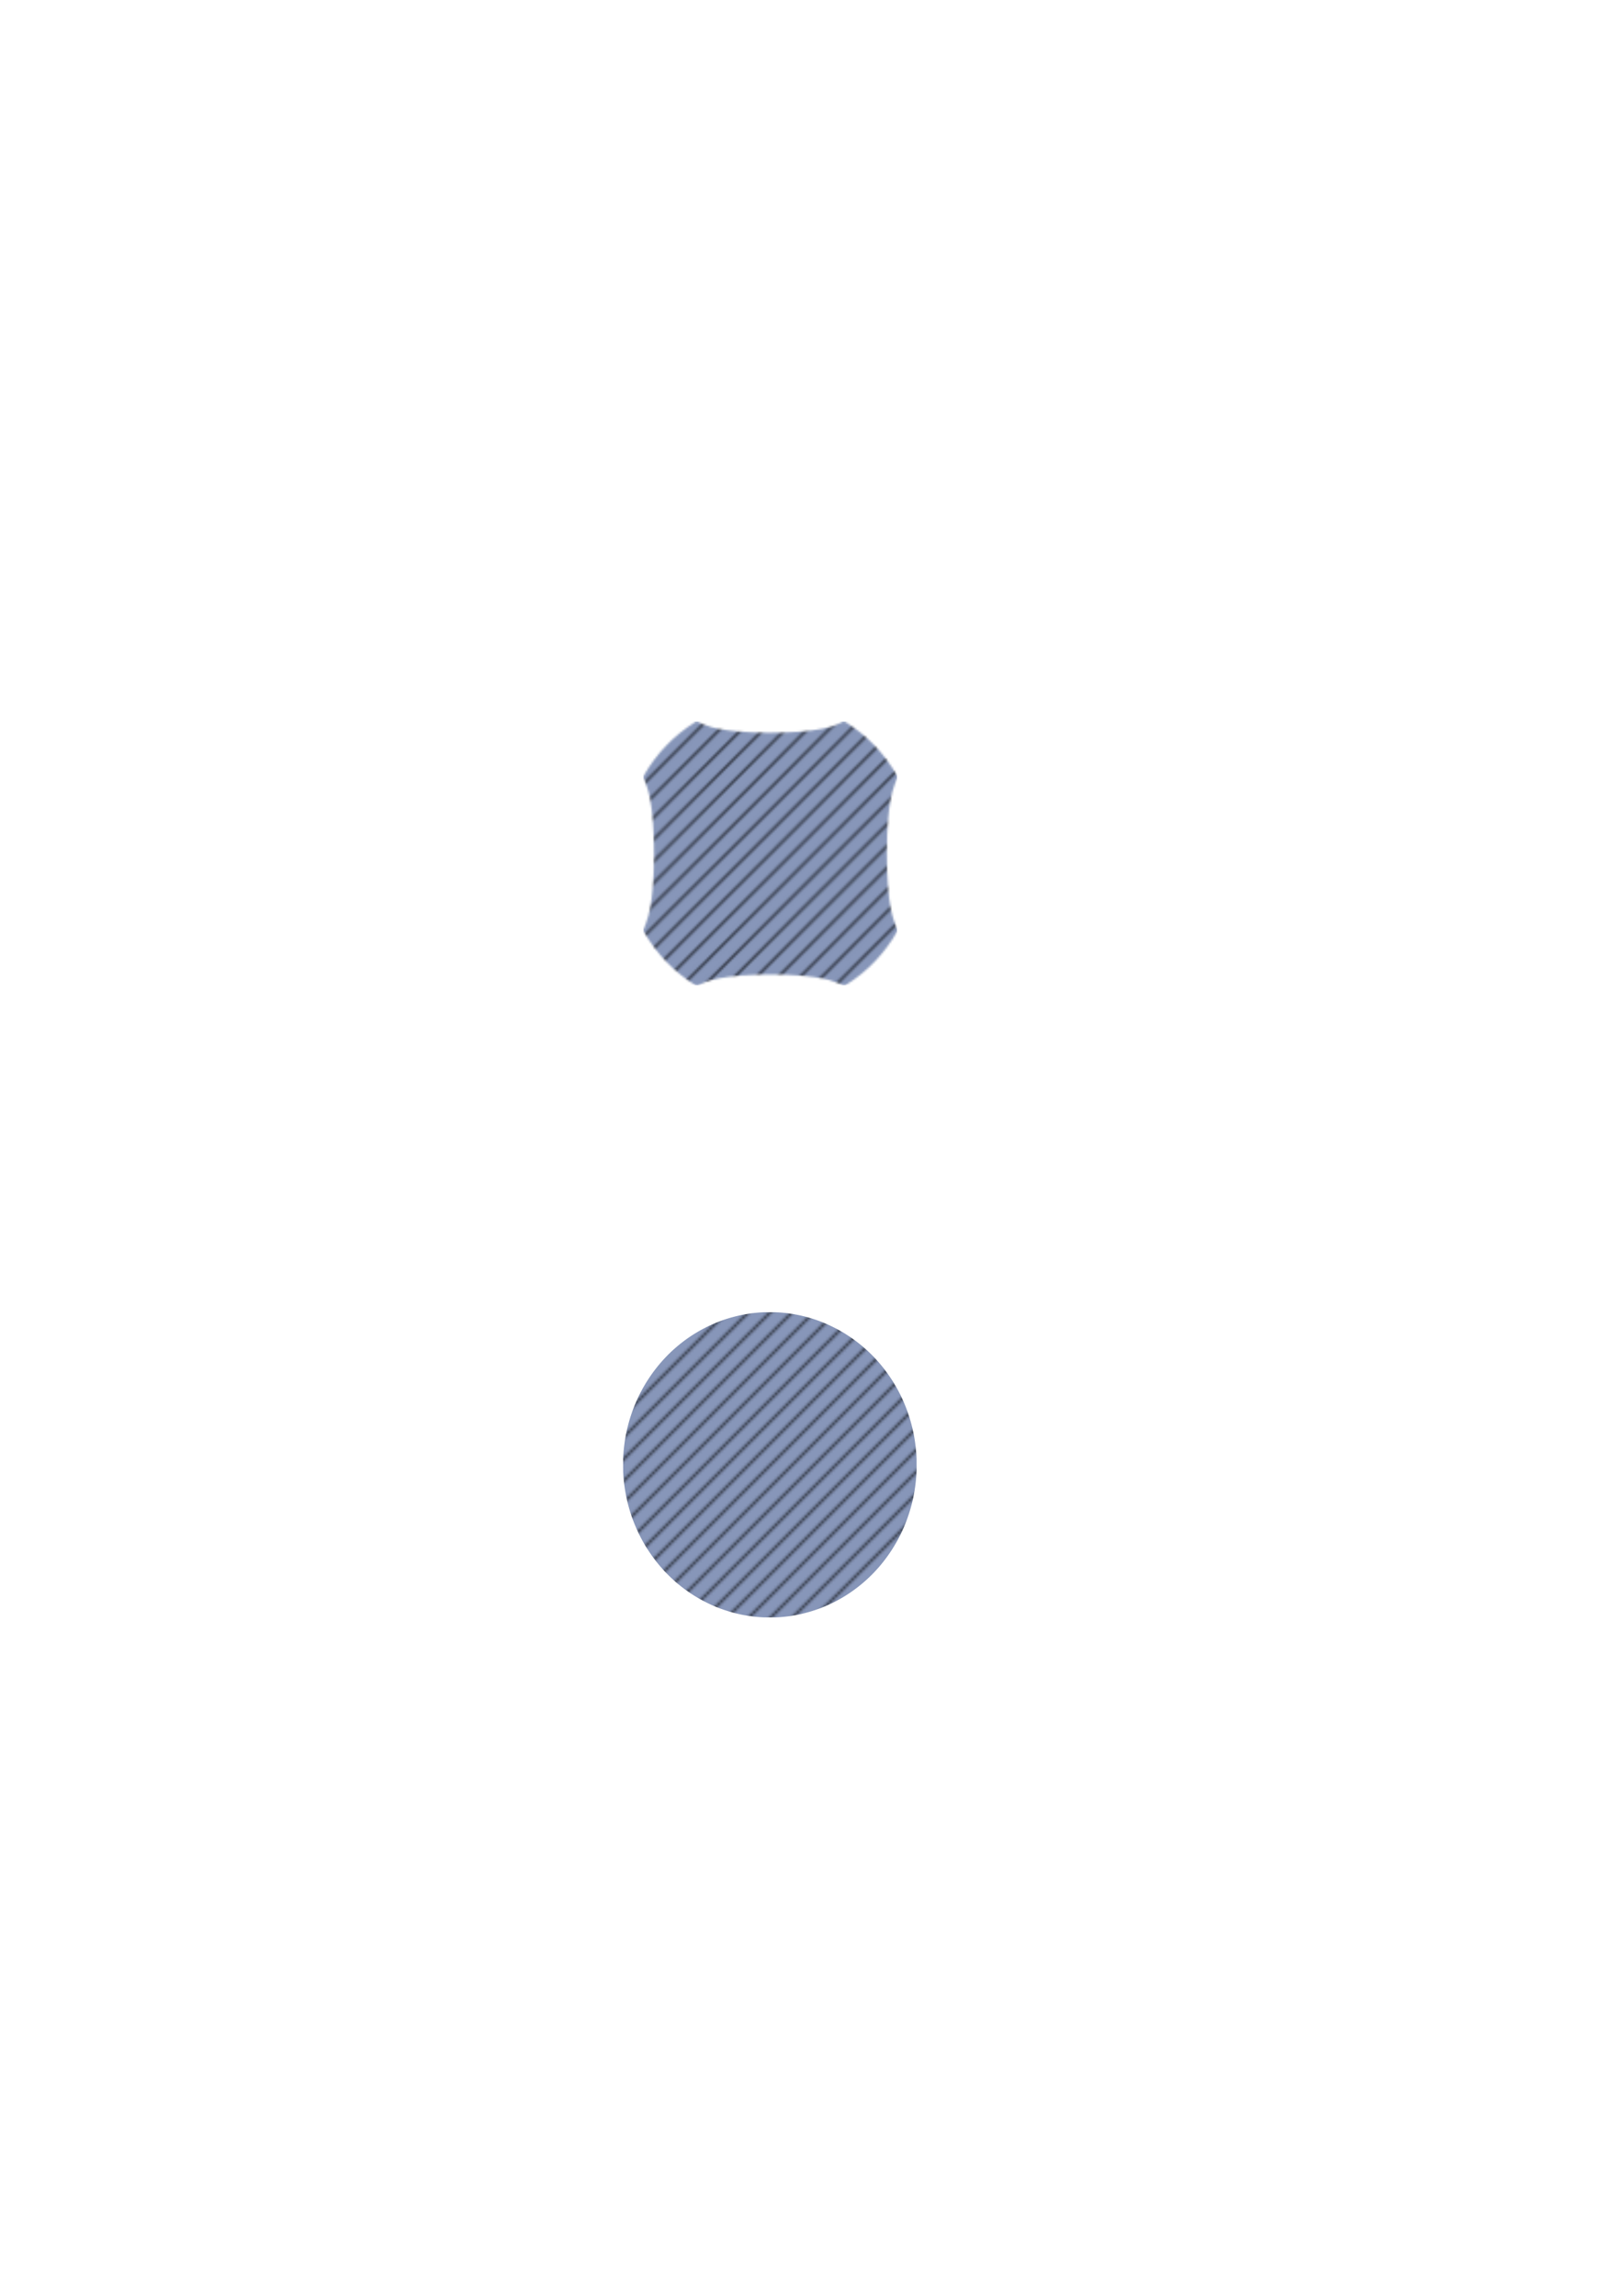 <?xml version="1.0" encoding="UTF-8" standalone="no"?>
<!-- Created with Inkscape (http://www.inkscape.org/) -->

<svg
   width="210mm"
   height="297mm"
   viewBox="0 0 210 297"
   version="1.1"
   id="svg30227"
   xmlns:xlink="http://www.w3.org/1999/xlink"
   xmlns="http://www.w3.org/2000/svg"
   xmlns:svg="http://www.w3.org/2000/svg">
  <defs
     id="defs30224">
    <pattern
       xlink:href="#pattern30682"
       id="pattern30688"
       patternTransform="matrix(0.265,0,0,0.265,83.246,93.357)" />
    <pattern
       xlink:href="#pattern30618"
       id="pattern30682"
       patternTransform="translate(9.0722655e-6)" />
    <pattern
       xlink:href="#pattern0-8-4-2"
       id="pattern11307-9"
       patternTransform="matrix(0.353,0,0,-0.353,-238.448,349.326)" />
    <pattern
       id="pattern0-8-4-2"
       patternUnits="userSpaceOnUse"
       width="72"
       height="72"
       patternTransform="matrix(1,0,0,-1,0,864)">
      <g
         id="use36-9-3-6"
         clip-path="url(#clip3-1)">
        <rect
           x="0"
           y="0"
           width="72"
           height="72"
           style="fill:#38518a;fill-opacity:0.6;stroke:none"
           id="rect30456" />
        <path
           style="fill:#38518a;fill-opacity:0.6;fill-rule:nonzero;stroke:#000000;stroke-width:1;stroke-linecap:butt;stroke-linejoin:miter;stroke-miterlimit:10;stroke-opacity:0.6"
           d="m -36,36 72,72 M -32,32 40,104 M -28,28 44,100 M -24,24 48,96 M -20,20 52,92 M -16,16 56,88 M -12,12 60,84 M -8,8 64,80 M -4,4 68,76 M 0,0 72,72 M 4,-4 76,68 M 8,-8 80,64 M 12,-12 84,60 M 16,-16 88,56 M 20,-20 92,52 M 24,-24 96,48 m -68,-76 72,72 m -68,-76 72,72 m -68,-76 72,72"
           id="path30458" />
      </g>
    </pattern>
    <clipPath
       id="clip3-1">
      <rect
         x="0"
         y="0"
         width="72"
         height="72"
         id="rect28-9" />
    </clipPath>
    <clipPath
       id="clipPath30301">
      <rect
         x="0"
         y="0"
         width="72"
         height="72"
         id="rect30299" />
    </clipPath>
    <pattern
       xlink:href="#pattern0-8-2"
       id="pattern11307-5"
       patternTransform="matrix(0.353,0,0,-0.353,-238.489,268.783)" />
    <pattern
       id="pattern0-8-2"
       patternUnits="userSpaceOnUse"
       width="72"
       height="72"
       patternTransform="matrix(1,0,0,-1,0,864)">
      <g
         id="use36-9-5"
         clip-path="url(#clip3-1)">
        <rect
           x="0"
           y="0"
           width="72"
           height="72"
           style="fill:#38518a;fill-opacity:0.6;stroke:none"
           id="rect30462" />
        <path
           style="fill:#38518a;fill-opacity:0.6;fill-rule:nonzero;stroke:#000000;stroke-width:1;stroke-linecap:butt;stroke-linejoin:miter;stroke-miterlimit:10;stroke-opacity:0.6"
           d="m -36,36 72,72 M -32,32 40,104 M -28,28 44,100 M -24,24 48,96 M -20,20 52,92 M -16,16 56,88 M -12,12 60,84 M -8,8 64,80 M -4,4 68,76 M 0,0 72,72 M 4,-4 76,68 M 8,-8 80,64 M 12,-12 84,60 M 16,-16 88,56 M 20,-20 92,52 M 24,-24 96,48 m -68,-76 72,72 m -68,-76 72,72 m -68,-76 72,72"
           id="path30464" />
      </g>
    </pattern>
    <clipPath
       id="clipPath30308">
      <rect
         x="0"
         y="0"
         width="72"
         height="72"
         id="rect30306" />
    </clipPath>
    <pattern
       xlink:href="#pattern0-8-4-8-2"
       id="pattern11307-6"
       patternTransform="matrix(1.333,0,0,-1.333,-573.447,657.239)" />
    <pattern
       id="pattern0-8-4-8-2"
       patternUnits="userSpaceOnUse"
       width="72"
       height="72"
       patternTransform="matrix(1,0,0,-1,0,864)">
      <g
         id="use36-9-3-8-0"
         clip-path="url(#clip3-1)">
        <rect
           x="0"
           y="0"
           width="72"
           height="72"
           style="fill:#38518a;fill-opacity:0.6;stroke:none"
           id="rect30468" />
        <path
           style="fill:#38518a;fill-opacity:0.6;fill-rule:nonzero;stroke:#000000;stroke-width:1;stroke-linecap:butt;stroke-linejoin:miter;stroke-miterlimit:10;stroke-opacity:0.6"
           d="m -36,36 72,72 M -32,32 40,104 M -28,28 44,100 M -24,24 48,96 M -20,20 52,92 M -16,16 56,88 M -12,12 60,84 M -8,8 64,80 M -4,4 68,76 M 0,0 72,72 M 4,-4 76,68 M 8,-8 80,64 M 12,-12 84,60 M 16,-16 88,56 M 20,-20 92,52 M 24,-24 96,48 m -68,-76 72,72 m -68,-76 72,72 m -68,-76 72,72"
           id="path30470" />
      </g>
    </pattern>
    <clipPath
       id="clipPath30315">
      <rect
         x="0"
         y="0"
         width="72"
         height="72"
         id="rect30313" />
    </clipPath>
    <pattern
       xlink:href="#pattern0-8-4-2-7"
       id="pattern11307-9-1"
       patternTransform="matrix(0.353,0,0,-0.353,-74.139,349.226)" />
    <pattern
       id="pattern0-8-4-2-7"
       patternUnits="userSpaceOnUse"
       width="72"
       height="72"
       patternTransform="matrix(1,0,0,-1,0,864)">
      <g
         id="use36-9-3-6-2"
         clip-path="url(#clip3-1)">
        <rect
           x="0"
           y="0"
           width="72"
           height="72"
           style="fill:#38518a;fill-opacity:0.6;stroke:none"
           id="rect30474" />
        <path
           style="fill:#38518a;fill-opacity:0.6;fill-rule:nonzero;stroke:#000000;stroke-width:1;stroke-linecap:butt;stroke-linejoin:miter;stroke-miterlimit:10;stroke-opacity:0.6"
           d="m -36,36 72,72 M -32,32 40,104 M -28,28 44,100 M -24,24 48,96 M -20,20 52,92 M -16,16 56,88 M -12,12 60,84 M -8,8 64,80 M -4,4 68,76 M 0,0 72,72 M 4,-4 76,68 M 8,-8 80,64 M 12,-12 84,60 M 16,-16 88,56 M 20,-20 92,52 M 24,-24 96,48 m -68,-76 72,72 m -68,-76 72,72 m -68,-76 72,72"
           id="path30476" />
      </g>
    </pattern>
    <clipPath
       id="clipPath30322">
      <rect
         x="0"
         y="0"
         width="72"
         height="72"
         id="rect30320" />
    </clipPath>
    <pattern
       patternUnits="userSpaceOnUse"
       width="124.052"
       height="128.856"
       patternTransform="translate(314.631,352.846)"
       id="pattern30618">
      <path
         id="path83-49"
         style="clip-rule:nonzero;fill:url(#pattern11307-6);fill-rule:nonzero;stroke:none;stroke-width:1.333"
         d="M 97.553,0 93.943,1.672 90.809,2.672 87.178,3.512 81.99,4.328 75.772,4.934 68.512,5.303 60.731,5.396 52.949,5.203 46.209,4.766 41.022,4.193 36.356,3.406 33.246,2.672 29.094,1.246 27.656,0.594 27.022,0.406 26.594,0.059 H 25.606 L 24.943,0.465 21.313,2.891 17.684,5.656 14.215,8.672 10.943,11.896 8.031,15.141 5.24,18.646 2.647,22.344 0.137,26.449 0,27.527 l 0.391,0.541 0.996,2.693 1.035,3.229 0.856,3.771 0.76,4.848 0.635,6.465 0.397,7.541 0.125,8.619 -0.162,8.084 -0.4,7 -0.594,5.928 -0.76,4.848 -0.709,3.23 -1.369,4.313 -0.625,1.488 -0.184,0.662 -0.338,0.447 v 1.027 l 0.084,0.144 2.51,4.105 2.803,3.973 2.9,3.609 3.1,3.391 3.125,3.031 3.379,2.896 3.559,2.693 3.953,2.609 0.52,0.119 0.516,0.023 3.609,-1.672 3.137,-1 3.629,-0.84 5.184,-0.816 6.223,-0.605 7.262,-0.369 7.781,-0.094 7.775,0.194 6.744,0.438 5.188,0.572 4.668,0.787 3.109,0.734 4.15,1.426 1.432,0.652 0.641,0.187 0.428,0.348 h 0.99 l 0.656,-0.406 3.629,-2.426 3.631,-2.766 3.475,-3.016 3.269,-3.225 2.912,-3.244 2.791,-3.506 2.594,-3.697 2.512,-4.105 0.135,-1.078 -0.391,-0.541 -1,-2.693 -1.031,-3.229 -0.859,-3.771 -0.756,-4.848 -0.635,-6.465 -0.397,-7.541 -0.129,-8.619 0.166,-8.084 0.397,-7 0.598,-5.928 0.756,-4.848 0.709,-3.23 1.375,-4.312 0.625,-1.488 0.181,-0.662 0.338,-0.447 v -1.027 l -0.082,-0.144 -2.512,-4.105 -2.801,-3.973 -2.902,-3.609 -3.103,-3.391 -3.119,-3.031 -3.381,-2.896 -3.563,-2.693 -3.947,-2.609 z" />
    </pattern>
    <pattern
       patternUnits="userSpaceOnUse"
       width="124.052"
       height="128.856"
       patternTransform="translate(314.631,352.846)"
       id="pattern30679">
      <rect
         style="fill:url(#pattern30682);stroke:none"
         width="124.052"
         height="128.856"
         x="0"
         y="0"
         id="rect30621" />
    </pattern>
  </defs>
  <g
     id="layer1">
    <rect
       style="stroke:none;fill:none"
       transform="scale(0.265)"
       width="124.052"
       height="128.856"
       x="314.631"
       y="352.846"
       id="rect30684" />
    <path
       id="path83-5-2"
       style="clip-rule:nonzero;fill:url(#pattern11307-9-1);fill-rule:nonzero;stroke:none;stroke-width:0.353"
       d="m 99.135,169.757 -0.136,0.001 h -0.143 l -0.131,0.006 -0.275,0.017 -0.136,0.008 -0.138,0.011 -0.136,0.011 -0.137,0.012 -0.136,0.013 -0.138,0.014 -0.138,0.017 -0.136,0.015 -0.137,0.018 h -0.002 l -0.135,0.019 -0.138,0.02 -0.136,0.021 -0.138,0.022 -0.137,0.024 -0.136,0.023 -0.082,0.015 -0.056,0.01 -0.136,0.026 -0.138,0.027 -0.136,0.029 -0.137,0.029 -0.097,0.021 -0.041,0.01 -0.136,0.032 -0.138,0.033 -0.136,0.033 -0.137,0.036 h -0.001 l -0.135,0.036 -0.138,0.037 -0.138,0.038 -0.107,0.03 -0.029,0.008 -0.137,0.041 -0.136,0.041 -0.138,0.043 -0.027,0.009 -0.109,0.035 -0.138,0.045 -0.137,0.047 -0.044,0.015 -0.092,0.032 -0.138,0.05 -0.167,0.061 -0.107,0.041 -0.136,0.052 -0.127,0.05 -0.011,0.004 -0.138,0.055 -0.136,0.057 -0.065,0.026 -0.073,0.032 -0.136,0.059 -0.12,0.053 -0.018,0.007 -0.136,0.062 -0.138,0.064 -0.022,0.009 -0.116,0.054 -0.136,0.066 -0.047,0.024 -0.091,0.044 -0.136,0.068 -0.059,0.03 -0.079,0.04 -0.136,0.071 -0.059,0.03 -0.079,0.041 -0.137,0.074 -0.049,0.027 -0.088,0.049 -0.138,0.077 -0.029,0.017 -0.107,0.062 -0.138,0.08 v 0.001 l -0.136,0.082 -0.1,0.06 -0.037,0.022 -0.138,0.085 -0.055,0.036 -0.081,0.051 -0.138,0.088 -0.004,0.002 -0.132,0.087 -0.083,0.055 -0.055,0.037 -0.136,0.093 -0.02,0.012 -0.118,0.083 -0.085,0.059 -0.053,0.037 -0.136,0.099 -0.009,0.007 -0.128,0.093 -0.065,0.049 -0.071,0.055 -0.116,0.088 -0.022,0.015 -0.136,0.107 -0.025,0.019 -0.113,0.089 -0.066,0.053 -0.071,0.058 -0.103,0.085 -0.033,0.027 -0.138,0.115 -0.136,0.117 -0.03,0.026 -0.107,0.093 -0.055,0.049 -0.082,0.073 -0.077,0.069 -0.06,0.055 -0.097,0.088 -0.041,0.038 -0.11,0.103 -0.026,0.025 -0.122,0.118 -0.015,0.014 -0.131,0.128 -0.006,0.006 -0.137,0.136 v 0.002 l -0.136,0.139 -0.004,0.003 -0.134,0.14 -0.003,0.002 -0.135,0.143 -0.131,0.142 -0.006,0.006 -0.124,0.137 -0.013,0.014 -0.113,0.128 -0.023,0.027 -0.101,0.116 -0.037,0.043 -0.084,0.099 -0.052,0.062 -0.068,0.08 -0.07,0.085 -0.047,0.058 -0.091,0.112 -0.024,0.03 -0.113,0.142 v 0.002 l -0.112,0.142 -0.026,0.034 -0.081,0.109 -0.055,0.073 -0.052,0.069 -0.086,0.117 -0.019,0.025 -0.102,0.144 -0.015,0.022 -0.085,0.12 -0.052,0.076 -0.047,0.068 -0.091,0.132 -0.006,0.009 -0.095,0.144 -0.036,0.054 -0.058,0.088 -0.08,0.124 -0.011,0.018 -0.091,0.143 -0.035,0.057 -0.054,0.085 -0.084,0.139 -0.003,0.004 -0.084,0.142 -0.05,0.085 -0.034,0.058 -0.082,0.142 -0.022,0.039 -0.059,0.103 -0.079,0.142 v 0.002 l -0.077,0.142 -0.059,0.113 -0.017,0.03 -0.074,0.142 -0.047,0.092 -0.026,0.051 -0.07,0.142 -0.04,0.081 -0.03,0.06 -0.069,0.144 -0.038,0.081 -0.029,0.06 -0.066,0.144 -0.041,0.093 -0.022,0.049 -0.064,0.143 -0.052,0.118 -0.01,0.023 -0.06,0.142 -0.059,0.143 -0.008,0.018 -0.05,0.124 -0.058,0.143 -0.029,0.076 -0.026,0.066 -0.054,0.143 -0.054,0.142 -0.004,0.011 -0.047,0.131 -0.051,0.143 -0.039,0.112 -0.011,0.03 -0.049,0.143 -0.047,0.142 -0.032,0.096 -0.015,0.045 -0.044,0.144 -0.044,0.142 -0.033,0.115 -0.01,0.029 -0.041,0.142 -0.04,0.144 -0.039,0.142 -0.008,0.03 -0.03,0.112 -0.036,0.143 -0.072,0.284 v 0.001 l -0.033,0.142 -0.033,0.143 -0.032,0.142 -0.03,0.142 -0.008,0.044 -0.021,0.099 -0.027,0.142 -0.028,0.143 -0.026,0.142 -0.026,0.143 -0.01,0.058 -0.013,0.084 -0.024,0.142 -0.022,0.144 -0.021,0.142 -0.021,0.144 -0.018,0.142 -0.018,0.141 v 0.003 l -0.018,0.142 -0.015,0.142 -0.015,0.144 -0.014,0.142 -0.014,0.144 -0.011,0.142 -0.011,0.144 -0.019,0.284 -0.008,0.143 -0.007,0.142 -0.005,0.136 v 0.292 l -0.002,0.142 v 0.713 l 0.002,0.143 v 0.291 l 0.005,0.136 0.007,0.142 0.008,0.144 0.019,0.284 0.011,0.143 0.011,0.142 0.014,0.143 0.014,0.142 0.015,0.143 0.015,0.142 0.018,0.142 v 0.002 l 0.018,0.141 0.018,0.142 0.021,0.143 0.021,0.142 0.022,0.143 0.024,0.142 0.013,0.085 0.01,0.056 0.026,0.144 0.026,0.142 0.028,0.144 0.027,0.142 0.021,0.099 0.008,0.044 0.03,0.142 0.032,0.142 0.033,0.143 0.033,0.142 v 0.002 l 0.072,0.284 0.036,0.143 0.03,0.112 0.008,0.03 0.039,0.142 0.04,0.143 0.041,0.142 0.01,0.029 0.033,0.114 0.044,0.142 0.044,0.143 0.015,0.045 0.032,0.097 0.047,0.142 0.049,0.144 0.011,0.03 0.039,0.112 0.051,0.144 0.047,0.131 0.058,0.155 0.054,0.142 0.026,0.066 0.029,0.076 0.058,0.143 0.05,0.124 0.008,0.018 0.059,0.143 0.06,0.142 0.01,0.023 0.052,0.12 0.064,0.142 0.022,0.048 0.041,0.094 0.066,0.143 0.029,0.06 0.038,0.082 0.069,0.143 0.03,0.06 0.04,0.082 0.07,0.143 0.026,0.051 0.047,0.091 0.074,0.142 0.017,0.03 0.059,0.113 0.077,0.142 v 0.001 l 0.079,0.142 0.059,0.103 0.022,0.038 0.082,0.142 0.034,0.059 0.05,0.084 0.084,0.142 0.003,0.006 0.084,0.137 0.054,0.086 0.035,0.056 0.091,0.143 0.011,0.018 0.08,0.124 0.058,0.088 0.036,0.054 0.095,0.143 0.006,0.01 0.091,0.132 0.047,0.067 0.052,0.076 0.085,0.12 0.015,0.022 0.102,0.143 0.019,0.025 0.086,0.117 0.052,0.069 0.055,0.073 0.081,0.109 0.026,0.035 0.112,0.142 v 0.002 l 0.113,0.142 0.024,0.03 0.091,0.112 0.047,0.058 0.07,0.086 0.068,0.08 0.052,0.062 0.084,0.099 0.037,0.043 0.101,0.116 0.023,0.027 0.113,0.128 0.013,0.014 0.124,0.138 0.006,0.005 0.131,0.142 0.135,0.143 0.003,0.003 0.134,0.139 0.004,0.003 0.136,0.139 v 0.002 l 0.137,0.136 0.006,0.005 0.131,0.128 0.015,0.014 0.122,0.118 0.026,0.025 0.11,0.103 0.041,0.039 0.097,0.088 0.06,0.055 0.077,0.069 0.082,0.073 0.055,0.048 0.107,0.094 0.03,0.026 0.136,0.117 0.138,0.114 0.033,0.028 0.103,0.085 0.071,0.058 0.066,0.052 0.113,0.09 0.025,0.019 0.136,0.107 0.138,0.103 0.071,0.055 0.065,0.048 0.128,0.093 0.009,0.007 0.136,0.099 0.053,0.037 0.085,0.059 0.118,0.083 0.02,0.012 0.136,0.094 0.055,0.037 0.083,0.055 0.132,0.087 0.004,0.003 0.138,0.088 0.081,0.052 0.055,0.035 0.138,0.085 0.037,0.022 0.1,0.06 0.136,0.081 v 0.002 l 0.138,0.08 0.107,0.062 0.029,0.017 0.138,0.077 0.088,0.048 0.049,0.028 0.137,0.074 0.079,0.041 0.059,0.03 0.136,0.072 0.079,0.04 0.059,0.03 0.136,0.068 0.091,0.044 0.047,0.023 0.136,0.066 0.116,0.054 0.022,0.01 0.138,0.064 0.136,0.062 0.018,0.007 0.12,0.054 0.136,0.058 0.073,0.032 0.065,0.026 0.136,0.056 0.138,0.055 0.011,0.004 0.127,0.05 0.136,0.052 0.107,0.041 0.167,0.06 0.138,0.05 0.092,0.032 0.044,0.015 0.137,0.047 0.138,0.045 0.109,0.034 0.027,0.01 0.138,0.043 0.136,0.041 0.137,0.041 0.029,0.008 0.107,0.03 0.138,0.039 0.138,0.037 0.135,0.036 0.002,0.002 0.137,0.035 0.136,0.033 0.138,0.033 0.136,0.032 0.041,0.01 0.097,0.021 0.137,0.029 0.136,0.029 0.138,0.027 0.136,0.026 0.056,0.009 0.082,0.015 0.136,0.023 0.137,0.023 0.138,0.022 0.136,0.021 0.138,0.019 0.135,0.02 h 0.001 l 0.137,0.018 0.136,0.017 0.138,0.015 0.138,0.013 0.136,0.014 0.137,0.012 0.136,0.011 0.138,0.011 0.136,0.008 0.275,0.017 0.131,0.005 h 0.005 0.138 l 0.136,0.002 h 0.961 l 0.137,-0.002 h 0.144 l 0.131,-0.006 0.138,-0.008 0.136,-0.008 0.137,-0.008 0.136,-0.011 0.138,-0.011 0.136,-0.012 0.275,-0.028 0.136,-0.015 0.138,-0.017 0.136,-0.018 h 0.002 l 0.135,-0.019 0.136,-0.019 0.137,-0.021 0.138,-0.022 0.136,-0.023 0.138,-0.024 0.081,-0.015 0.055,-0.01 0.137,-0.026 0.136,-0.028 0.276,-0.058 0.095,-0.021 0.041,-0.009 0.137,-0.032 0.136,-0.033 0.138,-0.033 0.136,-0.035 0.002,-0.002 0.136,-0.036 0.138,-0.037 0.136,-0.039 0.109,-0.03 0.029,-0.008 0.136,-0.041 0.138,-0.041 0.136,-0.043 0.029,-0.01 0.109,-0.034 0.138,-0.045 0.136,-0.047 0.045,-0.015 0.092,-0.032 0.136,-0.05 0.137,-0.05 0.03,-0.011 0.106,-0.041 0.138,-0.052 0.127,-0.05 0.011,-0.004 0.136,-0.055 0.137,-0.056 0.064,-0.026 0.073,-0.032 0.138,-0.058 0.12,-0.054 0.017,-0.007 0.138,-0.062 0.137,-0.063 0.022,-0.01 0.114,-0.054 0.138,-0.066 0.047,-0.023 0.089,-0.044 0.138,-0.067 0.059,-0.03 0.079,-0.04 0.136,-0.072 0.059,-0.03 0.079,-0.041 0.136,-0.074 0.05,-0.027 0.088,-0.048 0.136,-0.077 0.03,-0.017 0.107,-0.062 0.138,-0.08 v -0.001 l 0.136,-0.081 0.101,-0.061 0.037,-0.022 0.136,-0.086 0.056,-0.034 0.081,-0.053 0.136,-0.088 0.004,-0.003 0.134,-0.087 0.083,-0.055 0.055,-0.037 0.136,-0.094 0.018,-0.012 0.12,-0.083 0.084,-0.059 0.052,-0.037 0.138,-0.099 0.008,-0.007 0.128,-0.093 0.065,-0.048 0.073,-0.055 0.137,-0.103 0.136,-0.107 0.025,-0.02 0.113,-0.089 0.066,-0.052 0.07,-0.058 0.105,-0.085 0.033,-0.028 0.136,-0.114 h 0.001 l 0.136,-0.117 0.029,-0.026 0.109,-0.094 0.055,-0.048 0.081,-0.073 0.077,-0.069 0.061,-0.055 0.095,-0.088 0.041,-0.039 0.112,-0.103 0.026,-0.025 0.123,-0.118 0.013,-0.014 0.132,-0.128 0.006,-0.005 0.138,-0.136 v -0.002 l 0.136,-0.14 0.003,-0.002 0.135,-0.139 0.002,-0.003 0.134,-0.143 0.132,-0.142 0.005,-0.005 0.136,-0.152 0.115,-0.128 0.023,-0.027 0.101,-0.116 0.037,-0.043 0.084,-0.099 0.053,-0.062 0.067,-0.08 0.07,-0.086 0.047,-0.058 0.089,-0.112 0.025,-0.03 0.113,-0.142 v -0.002 l 0.11,-0.142 0.026,-0.035 0.083,-0.109 0.055,-0.073 0.051,-0.069 0.087,-0.117 0.018,-0.025 0.103,-0.143 0.015,-0.022 0.086,-0.12 0.052,-0.076 0.045,-0.067 0.091,-0.132 0.007,-0.01 0.095,-0.143 0.036,-0.054 0.058,-0.088 0.079,-0.124 0.012,-0.018 0.089,-0.143 0.036,-0.056 0.053,-0.086 0.085,-0.137 0.002,-0.006 0.085,-0.142 0.05,-0.084 0.035,-0.059 0.081,-0.142 0.022,-0.038 0.058,-0.103 0.079,-0.142 v -0.002 l 0.077,-0.142 0.06,-0.113 0.015,-0.03 0.074,-0.142 0.046,-0.091 0.026,-0.051 0.072,-0.143 0.04,-0.082 0.03,-0.06 0.069,-0.143 0.039,-0.082 0.027,-0.06 0.066,-0.143 0.043,-0.094 0.022,-0.048 0.064,-0.142 0.052,-0.12 0.01,-0.023 0.06,-0.142 0.059,-0.143 0.007,-0.018 0.051,-0.124 0.056,-0.143 0.03,-0.076 0.026,-0.066 0.054,-0.142 0.053,-0.144 0.004,-0.011 0.048,-0.131 0.051,-0.144 0.038,-0.112 0.011,-0.03 0.048,-0.144 0.047,-0.142 0.032,-0.097 0.014,-0.045 0.045,-0.143 0.042,-0.142 0.035,-0.114 0.008,-0.029 0.041,-0.142 0.04,-0.143 0.04,-0.142 0.008,-0.03 0.029,-0.112 0.037,-0.143 0.036,-0.142 0.035,-0.142 v -0.002 l 0.034,-0.142 0.032,-0.143 0.032,-0.142 0.03,-0.142 0.009,-0.044 0.021,-0.099 0.028,-0.142 0.027,-0.144 0.026,-0.142 0.025,-0.144 0.009,-0.056 0.015,-0.085 0.022,-0.142 0.022,-0.143 0.022,-0.142 0.019,-0.143 0.019,-0.142 0.018,-0.141 v -0.003 l 0.033,-0.284 0.015,-0.143 0.014,-0.142 0.012,-0.143 0.012,-0.142 0.011,-0.143 0.02,-0.284 0.007,-0.143 0.007,-0.142 0.007,-0.136 v -1.58 l -0.007,-0.136 -0.007,-0.142 -0.007,-0.143 -0.02,-0.284 -0.011,-0.143 -0.012,-0.142 -0.012,-0.143 -0.014,-0.142 -0.015,-0.143 -0.033,-0.284 v -0.003 l -0.018,-0.141 -0.019,-0.142 -0.019,-0.144 -0.022,-0.142 -0.022,-0.144 -0.022,-0.142 -0.015,-0.084 -0.009,-0.058 -0.025,-0.143 -0.026,-0.142 -0.027,-0.143 -0.028,-0.142 -0.021,-0.099 -0.009,-0.044 -0.03,-0.142 -0.032,-0.142 -0.032,-0.143 -0.034,-0.142 v -0.001 l -0.035,-0.142 -0.036,-0.142 -0.037,-0.143 -0.029,-0.112 -0.008,-0.03 -0.04,-0.142 -0.04,-0.144 -0.041,-0.142 -0.008,-0.029 -0.035,-0.115 -0.042,-0.142 -0.045,-0.144 -0.014,-0.045 -0.032,-0.096 -0.047,-0.142 -0.048,-0.143 -0.011,-0.03 -0.038,-0.112 -0.051,-0.143 -0.048,-0.131 -0.004,-0.011 -0.053,-0.142 -0.054,-0.143 -0.026,-0.066 -0.03,-0.076 -0.056,-0.143 -0.051,-0.124 -0.007,-0.018 -0.059,-0.143 -0.06,-0.142 -0.01,-0.023 -0.052,-0.118 -0.064,-0.144 -0.022,-0.048 -0.043,-0.093 -0.066,-0.144 -0.027,-0.06 -0.039,-0.081 -0.069,-0.144 -0.03,-0.06 -0.04,-0.081 -0.072,-0.142 -0.026,-0.051 -0.046,-0.092 -0.074,-0.142 -0.015,-0.03 -0.06,-0.113 -0.077,-0.142 v -0.002 l -0.079,-0.142 -0.058,-0.103 -0.022,-0.039 -0.081,-0.142 -0.035,-0.058 -0.05,-0.085 -0.085,-0.142 -0.002,-0.004 -0.085,-0.139 -0.053,-0.085 -0.036,-0.057 -0.089,-0.143 -0.012,-0.018 -0.079,-0.124 -0.058,-0.088 -0.036,-0.054 -0.095,-0.144 -0.007,-0.009 -0.091,-0.132 -0.045,-0.068 -0.052,-0.076 -0.086,-0.12 -0.015,-0.022 -0.103,-0.144 -0.018,-0.025 -0.087,-0.117 -0.051,-0.069 -0.055,-0.073 -0.083,-0.109 -0.026,-0.034 -0.11,-0.142 v -0.002 l -0.113,-0.142 -0.025,-0.03 -0.089,-0.112 -0.047,-0.058 -0.07,-0.085 -0.067,-0.08 -0.053,-0.062 -0.084,-0.099 -0.037,-0.043 -0.101,-0.116 -0.023,-0.027 -0.115,-0.128 -0.136,-0.151 -0.005,-0.006 -0.132,-0.142 -0.134,-0.143 -0.002,-0.002 -0.135,-0.14 -0.003,-0.002 -0.136,-0.14 v -0.001 l -0.138,-0.136 -0.006,-0.006 -0.132,-0.128 -0.013,-0.014 -0.123,-0.118 -0.026,-0.025 -0.112,-0.103 -0.041,-0.039 -0.095,-0.088 -0.061,-0.055 -0.077,-0.069 -0.081,-0.073 -0.055,-0.048 -0.109,-0.093 -0.029,-0.026 -0.136,-0.117 h -0.001 l -0.136,-0.114 -0.033,-0.027 -0.105,-0.086 -0.07,-0.058 -0.066,-0.052 -0.113,-0.089 -0.025,-0.02 -0.136,-0.107 -0.022,-0.015 -0.116,-0.088 -0.073,-0.055 -0.065,-0.049 -0.128,-0.093 -0.008,-0.007 -0.138,-0.099 -0.052,-0.037 -0.084,-0.059 -0.12,-0.083 -0.018,-0.012 -0.136,-0.093 -0.055,-0.037 -0.083,-0.055 -0.134,-0.087 -0.004,-0.002 -0.136,-0.088 -0.081,-0.051 -0.056,-0.036 -0.136,-0.085 -0.037,-0.022 -0.101,-0.06 -0.136,-0.082 v -0.001 l -0.138,-0.08 -0.107,-0.062 -0.03,-0.017 -0.136,-0.077 -0.088,-0.049 -0.05,-0.027 -0.136,-0.074 -0.079,-0.041 -0.059,-0.03 -0.136,-0.071 -0.079,-0.04 -0.059,-0.03 -0.138,-0.068 -0.089,-0.044 -0.047,-0.024 -0.138,-0.066 -0.114,-0.054 -0.022,-0.009 -0.137,-0.064 -0.138,-0.062 -0.017,-0.007 -0.12,-0.053 -0.138,-0.059 -0.073,-0.032 -0.064,-0.026 -0.137,-0.057 -0.136,-0.055 -0.011,-0.004 -0.127,-0.05 -0.138,-0.053 -0.106,-0.041 -0.03,-0.011 -0.137,-0.05 -0.136,-0.05 -0.092,-0.032 -0.045,-0.015 -0.136,-0.046 -0.138,-0.045 -0.109,-0.035 -0.029,-0.01 -0.136,-0.042 -0.138,-0.041 -0.136,-0.041 -0.029,-0.008 -0.109,-0.03 -0.136,-0.039 -0.138,-0.037 -0.136,-0.036 h -0.002 l -0.136,-0.036 -0.138,-0.033 -0.136,-0.033 -0.137,-0.032 -0.041,-0.01 -0.095,-0.021 -0.276,-0.058 -0.136,-0.027 -0.137,-0.026 -0.055,-0.01 -0.081,-0.015 -0.138,-0.023 -0.136,-0.024 -0.138,-0.022 -0.137,-0.021 -0.136,-0.02 -0.135,-0.019 h -0.002 l -0.136,-0.018 -0.138,-0.015 -0.136,-0.017 -0.275,-0.027 -0.136,-0.013 -0.138,-0.011 -0.136,-0.011 -0.137,-0.008 -0.136,-0.008 -0.138,-0.008 -0.131,-0.006 h -0.144 l -0.137,-0.001 z" />
    <path
       id="path83-5"
       style="clip-rule:nonzero;fill:url(#pattern11307-9);fill-rule:nonzero;stroke:none;stroke-width:0.353"
       d="m -65.174,169.857 -0.136,0.001 h -0.143 l -0.131,0.006 -0.275,0.017 -0.136,0.008 -0.138,0.011 -0.136,0.011 -0.137,0.012 -0.136,0.013 -0.138,0.014 -0.138,0.017 -0.136,0.015 -0.137,0.018 h -0.002 l -0.135,0.019 -0.138,0.02 -0.136,0.021 -0.138,0.022 -0.137,0.024 -0.136,0.023 -0.082,0.015 -0.056,0.01 -0.136,0.026 -0.138,0.027 -0.136,0.029 -0.137,0.029 -0.097,0.021 -0.041,0.01 -0.136,0.032 -0.138,0.033 -0.136,0.033 -0.137,0.036 h -0.001 l -0.135,0.036 -0.138,0.037 -0.138,0.038 -0.107,0.03 -0.029,0.008 -0.137,0.041 -0.136,0.041 -0.138,0.043 -0.027,0.009 -0.109,0.035 -0.138,0.045 -0.137,0.047 -0.044,0.015 -0.092,0.032 -0.138,0.05 -0.167,0.061 -0.107,0.041 -0.136,0.052 -0.127,0.05 -0.011,0.004 -0.138,0.055 -0.136,0.057 -0.065,0.026 -0.073,0.032 -0.136,0.059 -0.12,0.053 -0.018,0.007 -0.136,0.062 -0.138,0.064 -0.022,0.009 -0.116,0.054 -0.136,0.066 -0.046,0.024 -0.091,0.044 -0.136,0.068 -0.059,0.03 -0.079,0.04 -0.136,0.071 -0.059,0.03 -0.079,0.041 -0.137,0.074 -0.049,0.027 -0.088,0.049 -0.138,0.077 -0.029,0.017 -0.107,0.062 -0.138,0.08 v 0.001 l -0.136,0.082 -0.1,0.06 -0.037,0.022 -0.138,0.085 -0.055,0.036 -0.081,0.051 -0.138,0.088 -0.004,0.002 -0.132,0.087 -0.083,0.055 -0.055,0.037 -0.136,0.093 -0.02,0.012 -0.118,0.083 -0.085,0.059 -0.053,0.037 -0.136,0.099 -0.009,0.007 -0.128,0.093 -0.065,0.049 -0.071,0.055 -0.116,0.088 -0.022,0.015 -0.136,0.107 -0.025,0.019 -0.113,0.089 -0.066,0.053 -0.071,0.058 -0.103,0.085 -0.033,0.027 -0.138,0.115 -0.136,0.117 -0.03,0.026 -0.107,0.093 -0.055,0.049 -0.082,0.073 -0.077,0.069 -0.06,0.055 -0.097,0.088 -0.041,0.038 -0.11,0.103 -0.026,0.025 -0.122,0.118 -0.015,0.014 -0.131,0.128 -0.006,0.006 -0.137,0.136 v 0.002 l -0.136,0.139 -0.004,0.003 -0.134,0.14 -0.002,0.002 -0.135,0.143 -0.131,0.142 -0.006,0.006 -0.124,0.137 -0.013,0.014 -0.113,0.128 -0.023,0.027 -0.101,0.116 -0.037,0.043 -0.084,0.099 -0.052,0.062 -0.068,0.08 -0.07,0.085 -0.046,0.058 -0.091,0.112 -0.024,0.03 -0.113,0.142 v 0.002 l -0.112,0.142 -0.026,0.034 -0.081,0.109 -0.055,0.073 -0.052,0.069 -0.086,0.117 -0.019,0.025 -0.102,0.144 -0.015,0.022 -0.085,0.12 -0.052,0.076 -0.047,0.068 -0.091,0.132 -0.006,0.009 -0.095,0.144 -0.036,0.054 -0.058,0.088 -0.08,0.124 -0.011,0.018 -0.091,0.143 -0.035,0.057 -0.054,0.085 -0.084,0.139 -0.003,0.004 -0.084,0.142 -0.05,0.085 -0.034,0.058 -0.082,0.142 -0.022,0.039 -0.059,0.103 -0.079,0.142 v 0.002 l -0.077,0.142 -0.059,0.113 -0.017,0.03 -0.074,0.142 -0.047,0.092 -0.026,0.051 -0.07,0.142 -0.04,0.081 -0.03,0.06 -0.069,0.144 -0.038,0.081 -0.029,0.06 -0.066,0.144 -0.041,0.093 -0.022,0.049 -0.064,0.143 -0.052,0.118 -0.01,0.023 -0.06,0.142 -0.059,0.143 -0.008,0.018 -0.05,0.124 -0.058,0.143 -0.029,0.076 -0.026,0.066 -0.054,0.143 -0.054,0.142 -0.004,0.011 -0.047,0.131 -0.051,0.143 -0.039,0.112 -0.011,0.03 -0.049,0.143 -0.046,0.142 -0.032,0.096 -0.015,0.045 -0.044,0.144 -0.044,0.142 -0.033,0.115 -0.01,0.029 -0.041,0.142 -0.04,0.144 -0.039,0.142 -0.008,0.03 -0.03,0.112 -0.036,0.143 -0.072,0.284 v 0.001 l -0.033,0.142 -0.033,0.143 -0.032,0.142 -0.03,0.142 -0.008,0.044 -0.021,0.099 -0.027,0.142 -0.028,0.143 -0.026,0.142 -0.026,0.143 -0.01,0.058 -0.013,0.084 -0.024,0.142 -0.022,0.144 -0.021,0.142 -0.021,0.144 -0.018,0.142 -0.018,0.141 v 0.003 l -0.018,0.142 -0.015,0.142 -0.015,0.144 -0.014,0.142 -0.014,0.144 -0.011,0.142 -0.011,0.144 -0.019,0.284 -0.008,0.143 -0.007,0.142 -0.005,0.136 v 0.292 l -0.002,0.142 v 0.713 l 0.002,0.143 v 0.291 l 0.005,0.136 0.007,0.142 0.008,0.144 0.019,0.284 0.011,0.143 0.011,0.142 0.014,0.143 0.014,0.142 0.015,0.143 0.015,0.142 0.018,0.142 v 0.002 l 0.018,0.141 0.018,0.142 0.021,0.143 0.021,0.142 0.022,0.143 0.024,0.142 0.013,0.085 0.01,0.056 0.026,0.144 0.026,0.142 0.028,0.144 0.027,0.142 0.021,0.099 0.008,0.044 0.03,0.142 0.032,0.142 0.033,0.143 0.033,0.142 v 0.002 l 0.072,0.284 0.036,0.143 0.03,0.112 0.008,0.03 0.039,0.142 0.04,0.143 0.041,0.142 0.01,0.029 0.033,0.114 0.044,0.142 0.044,0.143 0.015,0.045 0.032,0.097 0.046,0.142 0.049,0.144 0.011,0.03 0.039,0.112 0.051,0.144 0.047,0.131 0.058,0.155 0.054,0.142 0.026,0.066 0.029,0.076 0.058,0.143 0.05,0.124 0.008,0.018 0.059,0.143 0.06,0.142 0.01,0.023 0.052,0.12 0.064,0.142 0.022,0.048 0.041,0.094 0.066,0.143 0.029,0.06 0.038,0.082 0.069,0.143 0.03,0.06 0.04,0.082 0.07,0.143 0.026,0.051 0.047,0.091 0.074,0.142 0.017,0.03 0.059,0.113 0.077,0.142 v 0.001 l 0.079,0.142 0.059,0.103 0.022,0.038 0.082,0.142 0.034,0.059 0.05,0.084 0.084,0.142 0.003,0.006 0.084,0.137 0.054,0.086 0.035,0.056 0.091,0.143 0.011,0.018 0.08,0.124 0.058,0.088 0.036,0.054 0.095,0.143 0.006,0.01 0.091,0.132 0.047,0.067 0.052,0.076 0.085,0.12 0.015,0.022 0.102,0.143 0.019,0.025 0.086,0.117 0.052,0.069 0.055,0.073 0.081,0.109 0.026,0.035 0.112,0.142 v 0.002 l 0.113,0.142 0.024,0.03 0.091,0.112 0.046,0.058 0.07,0.086 0.068,0.08 0.052,0.062 0.084,0.099 0.037,0.043 0.101,0.116 0.023,0.027 0.113,0.128 0.013,0.014 0.124,0.138 0.006,0.005 0.131,0.142 0.135,0.143 0.002,0.003 0.134,0.139 0.004,0.003 0.136,0.139 v 0.002 l 0.137,0.136 0.006,0.005 0.131,0.128 0.015,0.014 0.122,0.118 0.026,0.025 0.11,0.103 0.041,0.039 0.097,0.088 0.06,0.055 0.077,0.069 0.082,0.073 0.055,0.048 0.107,0.094 0.03,0.026 0.136,0.117 0.138,0.114 0.033,0.028 0.103,0.085 0.071,0.058 0.066,0.052 0.113,0.09 0.025,0.019 0.136,0.107 0.138,0.103 0.071,0.055 0.065,0.048 0.128,0.093 0.009,0.007 0.136,0.099 0.053,0.037 0.085,0.059 0.118,0.083 0.02,0.012 0.136,0.094 0.055,0.037 0.083,0.055 0.132,0.087 0.004,0.003 0.138,0.088 0.081,0.052 0.055,0.035 0.138,0.085 0.037,0.022 0.1,0.06 0.136,0.081 v 0.002 l 0.138,0.08 0.107,0.062 0.029,0.017 0.138,0.077 0.088,0.048 0.049,0.028 0.137,0.074 0.079,0.041 0.059,0.03 0.136,0.072 0.079,0.04 0.059,0.03 0.136,0.068 0.091,0.044 0.046,0.023 0.136,0.066 0.116,0.054 0.022,0.01 0.138,0.064 0.136,0.062 0.018,0.007 0.12,0.054 0.136,0.058 0.073,0.032 0.065,0.026 0.136,0.056 0.138,0.055 0.011,0.004 0.127,0.05 0.136,0.052 0.107,0.041 0.167,0.06 0.138,0.05 0.092,0.032 0.044,0.015 0.137,0.047 0.138,0.045 0.109,0.034 0.027,0.01 0.138,0.043 0.136,0.041 0.137,0.041 0.029,0.008 0.107,0.03 0.138,0.039 0.138,0.037 0.135,0.036 0.002,0.002 0.137,0.035 0.136,0.033 0.138,0.033 0.136,0.032 0.041,0.01 0.097,0.021 0.137,0.029 0.136,0.029 0.138,0.027 0.136,0.026 0.056,0.009 0.082,0.015 0.136,0.023 0.137,0.023 0.138,0.022 0.136,0.021 0.138,0.019 0.135,0.02 h 10e-4 l 0.137,0.018 0.136,0.017 0.138,0.015 0.138,0.013 0.136,0.014 0.137,0.012 0.136,0.011 0.138,0.011 0.136,0.008 0.275,0.017 0.131,0.005 h 0.005 0.138 l 0.136,0.002 h 0.961 l 0.137,-0.002 h 0.144 l 0.131,-0.006 0.138,-0.008 0.136,-0.008 0.137,-0.008 0.136,-0.011 0.138,-0.011 0.136,-0.012 0.275,-0.028 0.136,-0.015 0.138,-0.017 0.136,-0.018 h 0.002 l 0.135,-0.019 0.136,-0.019 0.137,-0.021 0.138,-0.022 0.136,-0.023 0.138,-0.024 0.081,-0.015 0.055,-0.01 0.137,-0.026 0.136,-0.028 0.276,-0.058 0.095,-0.021 0.041,-0.009 0.137,-0.032 0.136,-0.033 0.138,-0.033 0.136,-0.035 0.002,-0.002 0.136,-0.036 0.138,-0.037 0.136,-0.039 0.109,-0.03 0.029,-0.008 0.136,-0.041 0.138,-0.041 0.136,-0.043 0.029,-0.01 0.109,-0.034 0.138,-0.045 0.136,-0.047 0.045,-0.015 0.092,-0.032 0.136,-0.05 0.137,-0.05 0.03,-0.011 0.106,-0.041 0.138,-0.052 0.127,-0.05 0.011,-0.004 0.136,-0.055 0.137,-0.056 0.064,-0.026 0.073,-0.032 0.138,-0.058 0.12,-0.054 0.017,-0.007 0.138,-0.062 0.137,-0.063 0.022,-0.01 0.114,-0.054 0.138,-0.066 0.047,-0.023 0.089,-0.044 0.138,-0.067 0.059,-0.03 0.079,-0.04 0.136,-0.072 0.059,-0.03 0.079,-0.041 0.136,-0.074 0.05,-0.027 0.088,-0.048 0.136,-0.077 0.03,-0.017 0.107,-0.062 0.138,-0.08 v -0.001 l 0.136,-0.081 0.101,-0.061 0.037,-0.022 0.136,-0.086 0.056,-0.034 0.081,-0.053 0.136,-0.088 0.004,-0.003 0.134,-0.087 0.083,-0.055 0.055,-0.037 0.136,-0.094 0.018,-0.012 0.12,-0.083 0.084,-0.059 0.052,-0.037 0.138,-0.099 0.008,-0.007 0.128,-0.093 0.065,-0.048 0.073,-0.055 0.137,-0.103 0.136,-0.107 0.025,-0.02 0.113,-0.089 0.066,-0.052 0.07,-0.058 0.105,-0.085 0.033,-0.028 0.136,-0.114 h 0.001 l 0.136,-0.117 0.029,-0.026 0.109,-0.094 0.055,-0.048 0.081,-0.073 0.077,-0.069 0.061,-0.055 0.095,-0.088 0.041,-0.039 0.112,-0.103 0.026,-0.025 0.123,-0.118 0.013,-0.014 0.132,-0.128 0.006,-0.005 0.138,-0.136 v -0.002 l 0.136,-0.14 0.002,-0.002 0.135,-0.139 0.002,-0.003 0.134,-0.143 0.132,-0.142 0.005,-0.005 0.136,-0.152 0.115,-0.128 0.023,-0.027 0.101,-0.116 0.037,-0.043 0.084,-0.099 0.053,-0.062 0.067,-0.08 0.07,-0.086 0.047,-0.058 0.089,-0.112 0.025,-0.03 0.113,-0.142 v -0.002 l 0.11,-0.142 0.026,-0.035 0.083,-0.109 0.055,-0.073 0.051,-0.069 0.087,-0.117 0.018,-0.025 0.103,-0.143 0.015,-0.022 0.086,-0.12 0.052,-0.076 0.045,-0.067 0.091,-0.132 0.007,-0.01 0.095,-0.143 0.036,-0.054 0.058,-0.088 0.079,-0.124 0.012,-0.018 0.089,-0.143 0.036,-0.056 0.053,-0.086 0.085,-0.137 0.002,-0.006 0.085,-0.142 0.05,-0.084 0.035,-0.059 0.081,-0.142 0.022,-0.038 0.058,-0.103 0.079,-0.142 v -0.002 l 0.077,-0.142 0.06,-0.113 0.015,-0.03 0.074,-0.142 0.046,-0.091 0.026,-0.051 0.072,-0.143 0.04,-0.082 0.03,-0.06 0.069,-0.143 0.039,-0.082 0.027,-0.06 0.066,-0.143 0.043,-0.094 0.022,-0.048 0.064,-0.142 0.052,-0.12 0.01,-0.023 0.06,-0.142 0.059,-0.143 0.007,-0.018 0.051,-0.124 0.056,-0.143 0.03,-0.076 0.026,-0.066 0.054,-0.142 0.053,-0.144 0.004,-0.011 0.048,-0.131 0.051,-0.144 0.038,-0.112 0.011,-0.03 0.048,-0.144 0.047,-0.142 0.032,-0.097 0.014,-0.045 0.045,-0.143 0.042,-0.142 0.035,-0.114 0.008,-0.029 0.041,-0.142 0.04,-0.143 0.04,-0.142 0.008,-0.03 0.029,-0.112 0.037,-0.143 0.036,-0.142 0.035,-0.142 v -0.002 l 0.034,-0.142 0.032,-0.143 0.032,-0.142 0.03,-0.142 0.009,-0.044 0.021,-0.099 0.028,-0.142 0.027,-0.144 0.026,-0.142 0.025,-0.144 0.009,-0.056 0.015,-0.085 0.022,-0.142 0.022,-0.143 0.022,-0.142 0.019,-0.143 0.019,-0.142 0.018,-0.141 v -0.003 l 0.033,-0.284 0.015,-0.143 0.014,-0.142 0.012,-0.143 0.012,-0.142 0.011,-0.143 0.02,-0.284 0.007,-0.143 0.007,-0.142 0.007,-0.136 v -1.58 l -0.007,-0.136 -0.007,-0.142 -0.007,-0.143 -0.02,-0.284 -0.011,-0.143 -0.012,-0.142 -0.012,-0.143 -0.014,-0.142 -0.015,-0.143 -0.033,-0.284 v -0.003 l -0.018,-0.141 -0.019,-0.142 -0.019,-0.144 -0.022,-0.142 -0.022,-0.144 -0.022,-0.142 -0.015,-0.084 -0.009,-0.058 -0.025,-0.143 -0.026,-0.142 -0.027,-0.143 -0.028,-0.142 -0.021,-0.099 -0.009,-0.044 -0.03,-0.142 -0.032,-0.142 -0.032,-0.143 -0.034,-0.142 v -0.001 l -0.035,-0.142 -0.036,-0.142 -0.037,-0.143 -0.029,-0.112 -0.008,-0.03 -0.04,-0.142 -0.04,-0.144 -0.041,-0.142 -0.008,-0.029 -0.035,-0.115 -0.042,-0.142 -0.045,-0.144 -0.014,-0.045 -0.032,-0.096 -0.047,-0.142 -0.048,-0.143 -0.011,-0.03 -0.038,-0.112 -0.051,-0.143 -0.048,-0.131 -0.004,-0.011 -0.053,-0.142 -0.054,-0.143 -0.026,-0.066 -0.03,-0.076 -0.056,-0.143 -0.051,-0.124 -0.007,-0.018 -0.059,-0.143 -0.06,-0.142 -0.01,-0.023 -0.052,-0.118 -0.064,-0.144 -0.022,-0.048 -0.043,-0.093 -0.066,-0.144 -0.027,-0.06 -0.039,-0.081 -0.069,-0.144 -0.03,-0.06 -0.04,-0.081 -0.072,-0.142 -0.026,-0.051 -0.046,-0.092 -0.074,-0.142 -0.015,-0.03 -0.06,-0.113 -0.077,-0.142 v -0.002 l -0.079,-0.142 -0.058,-0.103 -0.022,-0.039 -0.081,-0.142 -0.035,-0.058 -0.05,-0.085 -0.085,-0.142 -0.002,-0.004 -0.085,-0.139 -0.053,-0.085 -0.036,-0.057 -0.089,-0.143 -0.012,-0.018 -0.079,-0.124 -0.058,-0.088 -0.036,-0.054 -0.095,-0.144 -0.007,-0.009 -0.091,-0.132 -0.045,-0.068 -0.052,-0.076 -0.086,-0.12 -0.015,-0.022 -0.103,-0.144 -0.018,-0.025 -0.087,-0.117 -0.051,-0.069 -0.055,-0.073 -0.083,-0.109 -0.026,-0.034 -0.11,-0.142 v -0.002 l -0.113,-0.142 -0.025,-0.03 -0.089,-0.112 -0.047,-0.058 -0.07,-0.085 -0.067,-0.08 -0.053,-0.062 -0.084,-0.099 -0.037,-0.043 -0.101,-0.116 -0.023,-0.027 -0.115,-0.128 -0.136,-0.151 -0.005,-0.006 -0.132,-0.142 -0.134,-0.143 -0.002,-0.002 -0.135,-0.14 -0.002,-0.002 -0.136,-0.14 v -0.001 l -0.138,-0.136 -0.006,-0.006 -0.132,-0.128 -0.013,-0.014 -0.123,-0.118 -0.026,-0.025 -0.112,-0.103 -0.041,-0.039 -0.095,-0.088 -0.061,-0.055 -0.077,-0.069 -0.081,-0.073 -0.055,-0.048 -0.109,-0.093 -0.029,-0.026 -0.136,-0.117 h -0.001 l -0.136,-0.114 -0.033,-0.027 -0.105,-0.086 -0.07,-0.058 -0.066,-0.052 -0.113,-0.089 -0.025,-0.02 -0.136,-0.107 -0.022,-0.015 -0.116,-0.088 -0.073,-0.055 -0.065,-0.049 -0.128,-0.093 -0.008,-0.007 -0.138,-0.099 -0.052,-0.037 -0.084,-0.059 -0.12,-0.083 -0.018,-0.012 -0.136,-0.093 -0.055,-0.037 -0.083,-0.055 -0.134,-0.087 -0.004,-0.003 -0.136,-0.088 -0.081,-0.051 -0.056,-0.036 -0.136,-0.085 -0.037,-0.022 -0.101,-0.06 -0.136,-0.082 v -0.001 l -0.138,-0.08 -0.107,-0.062 -0.03,-0.017 -0.136,-0.077 -0.088,-0.049 -0.05,-0.027 -0.136,-0.074 -0.079,-0.041 -0.059,-0.03 -0.136,-0.071 -0.079,-0.04 -0.059,-0.03 -0.138,-0.068 -0.089,-0.044 -0.047,-0.024 -0.138,-0.066 -0.114,-0.054 -0.022,-0.009 -0.137,-0.064 -0.138,-0.062 -0.017,-0.007 -0.12,-0.053 -0.138,-0.059 -0.073,-0.032 -0.064,-0.026 -0.137,-0.057 -0.136,-0.055 -0.011,-0.004 -0.127,-0.05 -0.138,-0.053 -0.106,-0.041 -0.03,-0.011 -0.137,-0.05 -0.136,-0.05 -0.092,-0.032 -0.045,-0.015 -0.136,-0.046 -0.138,-0.045 -0.109,-0.035 -0.029,-0.01 -0.136,-0.042 -0.138,-0.041 -0.136,-0.041 -0.029,-0.008 -0.109,-0.03 -0.136,-0.039 -0.138,-0.037 -0.136,-0.036 h -0.002 l -0.136,-0.036 -0.138,-0.033 -0.136,-0.033 -0.137,-0.032 -0.041,-0.01 -0.095,-0.021 -0.276,-0.058 -0.136,-0.027 -0.137,-0.026 -0.055,-0.01 -0.081,-0.015 -0.138,-0.023 -0.136,-0.024 -0.138,-0.022 -0.137,-0.021 -0.136,-0.02 -0.135,-0.019 h -0.002 l -0.136,-0.018 -0.138,-0.015 -0.136,-0.017 -0.275,-0.027 -0.136,-0.013 -0.138,-0.011 -0.136,-0.011 -0.137,-0.008 -0.136,-0.008 -0.138,-0.008 -0.131,-0.006 h -0.144 l -0.137,-0.001 z" />
    <path
       id="path83-4"
       style="clip-rule:nonzero;fill:url(#pattern11307-5);fill-rule:nonzero;stroke:none;stroke-width:0.353"
       d="m -78.001,96.429 -0.07,0.073 v 27.793 l 0.07,0.073 h 26.756 l 0.07,-0.073 V 96.502 l -0.07,-0.073 z" />
    <rect
       style="fill:url(#pattern30688);stroke:none;stroke-width:0.265"
       width="32.822"
       height="34.093"
       x="83.246"
       y="93.357"
       id="rect30686" />
  </g>
</svg>
